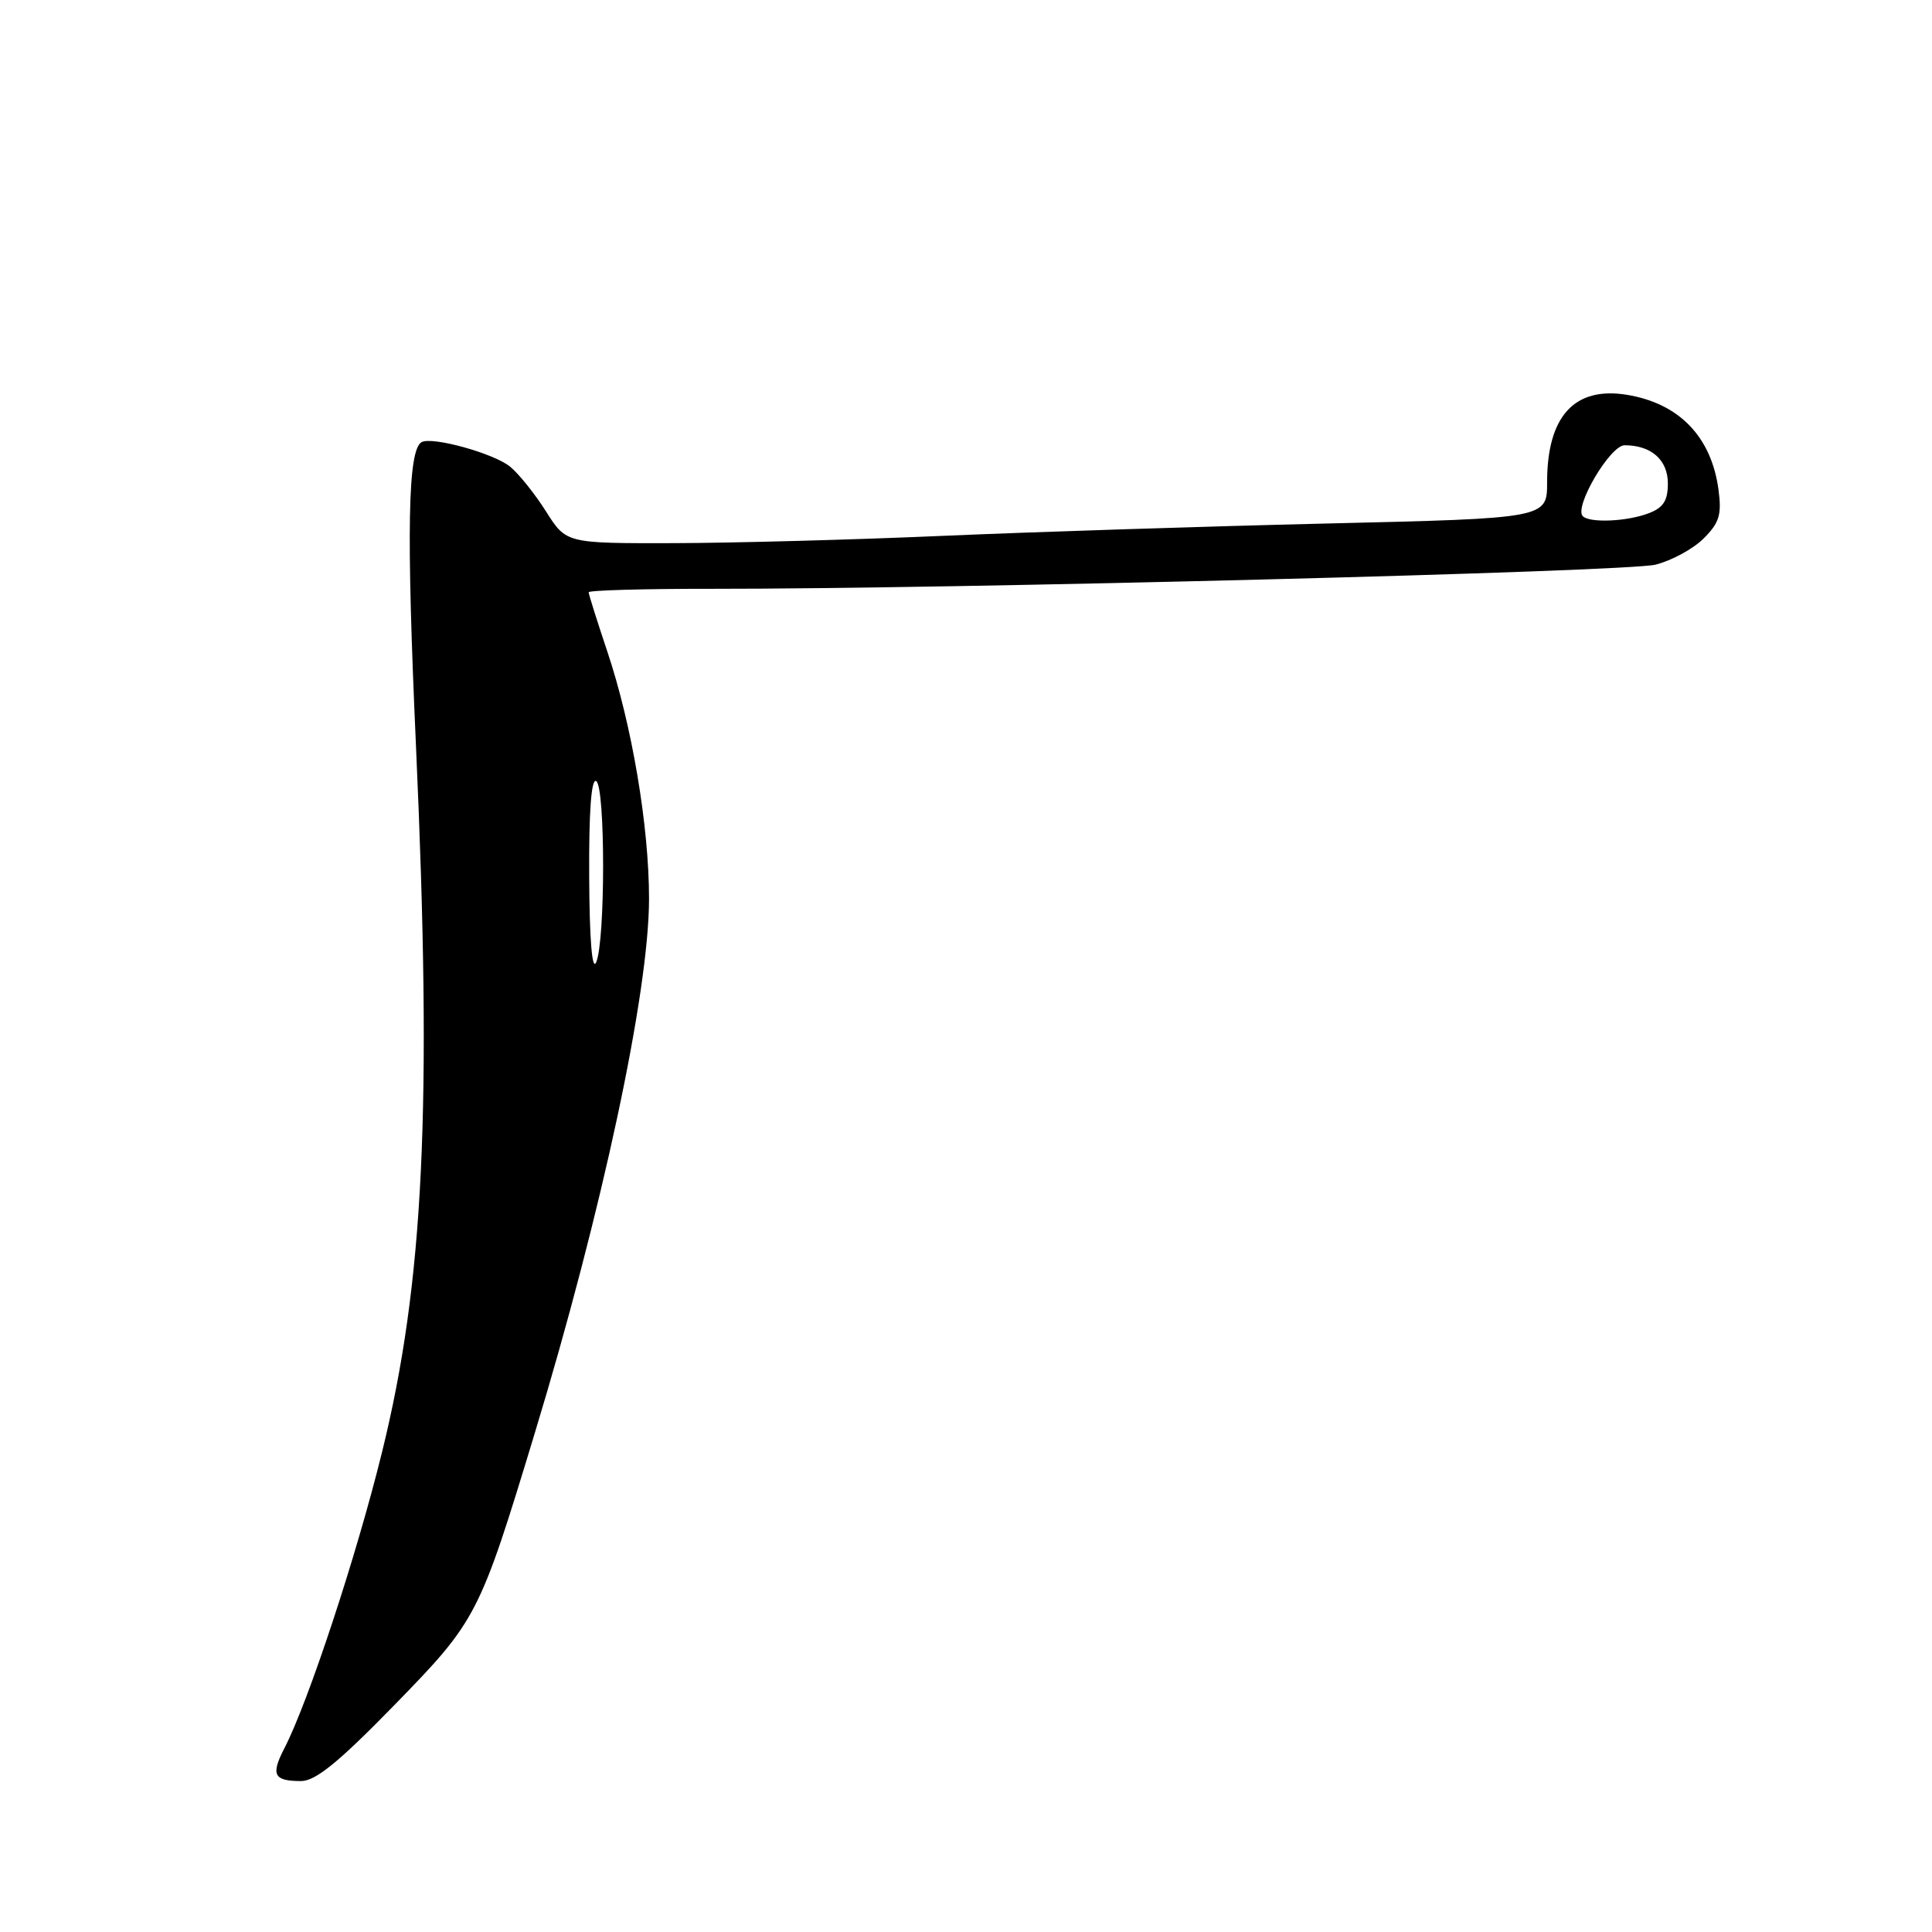 <?xml version="1.0" encoding="UTF-8" standalone="no"?>
<!DOCTYPE svg PUBLIC "-//W3C//DTD SVG 1.1//EN" "http://www.w3.org/Graphics/SVG/1.1/DTD/svg11.dtd" >
<svg xmlns="http://www.w3.org/2000/svg" xmlns:xlink="http://www.w3.org/1999/xlink" version="1.1" viewBox="0 0 256 256">
 <g >
 <path fill="currentColor"
d=" M 52.25 225.94 C 63.20 214.71 63.52 214.10 70.85 189.93 C 79.81 160.41 86.00 131.45 86.00 119.08 C 86.00 109.46 83.73 96.03 80.46 86.29 C 79.11 82.26 78.00 78.74 78.00 78.48 C 78.00 78.22 85.31 78.01 94.25 78.02 C 126.13 78.05 215.57 75.77 219.36 74.82 C 221.49 74.29 224.36 72.73 225.74 71.35 C 227.83 69.27 228.15 68.19 227.71 64.89 C 226.77 57.87 222.49 53.44 215.55 52.31 C 208.62 51.19 205.00 55.16 205.00 63.89 C 205.00 68.68 205.00 68.68 175.75 69.37 C 159.66 69.75 136.82 70.49 125.00 71.00 C 113.17 71.52 97.09 71.95 89.26 71.97 C 75.03 72.00 75.03 72.00 72.37 67.80 C 70.91 65.48 68.77 62.81 67.61 61.85 C 65.46 60.07 57.16 57.78 55.84 58.60 C 54.03 59.72 53.84 70.45 55.12 98.86 C 57.28 146.87 56.17 169.95 50.60 192.50 C 47.22 206.22 40.84 225.55 37.68 231.66 C 35.86 235.18 36.27 236.00 39.89 236.00 C 41.81 236.00 44.88 233.50 52.25 225.94 Z  M 78.07 116.19 C 78.02 107.56 78.35 103.10 79.00 103.50 C 80.22 104.25 80.22 124.66 79.00 127.50 C 78.46 128.76 78.11 124.56 78.07 116.19 Z  M 209.73 68.40 C 208.53 67.19 213.35 59.00 215.27 59.00 C 218.80 59.00 221.00 60.94 221.00 64.06 C 221.00 66.35 220.40 67.28 218.43 68.02 C 215.57 69.11 210.66 69.32 209.73 68.40 Z "/>
</g>
</svg>